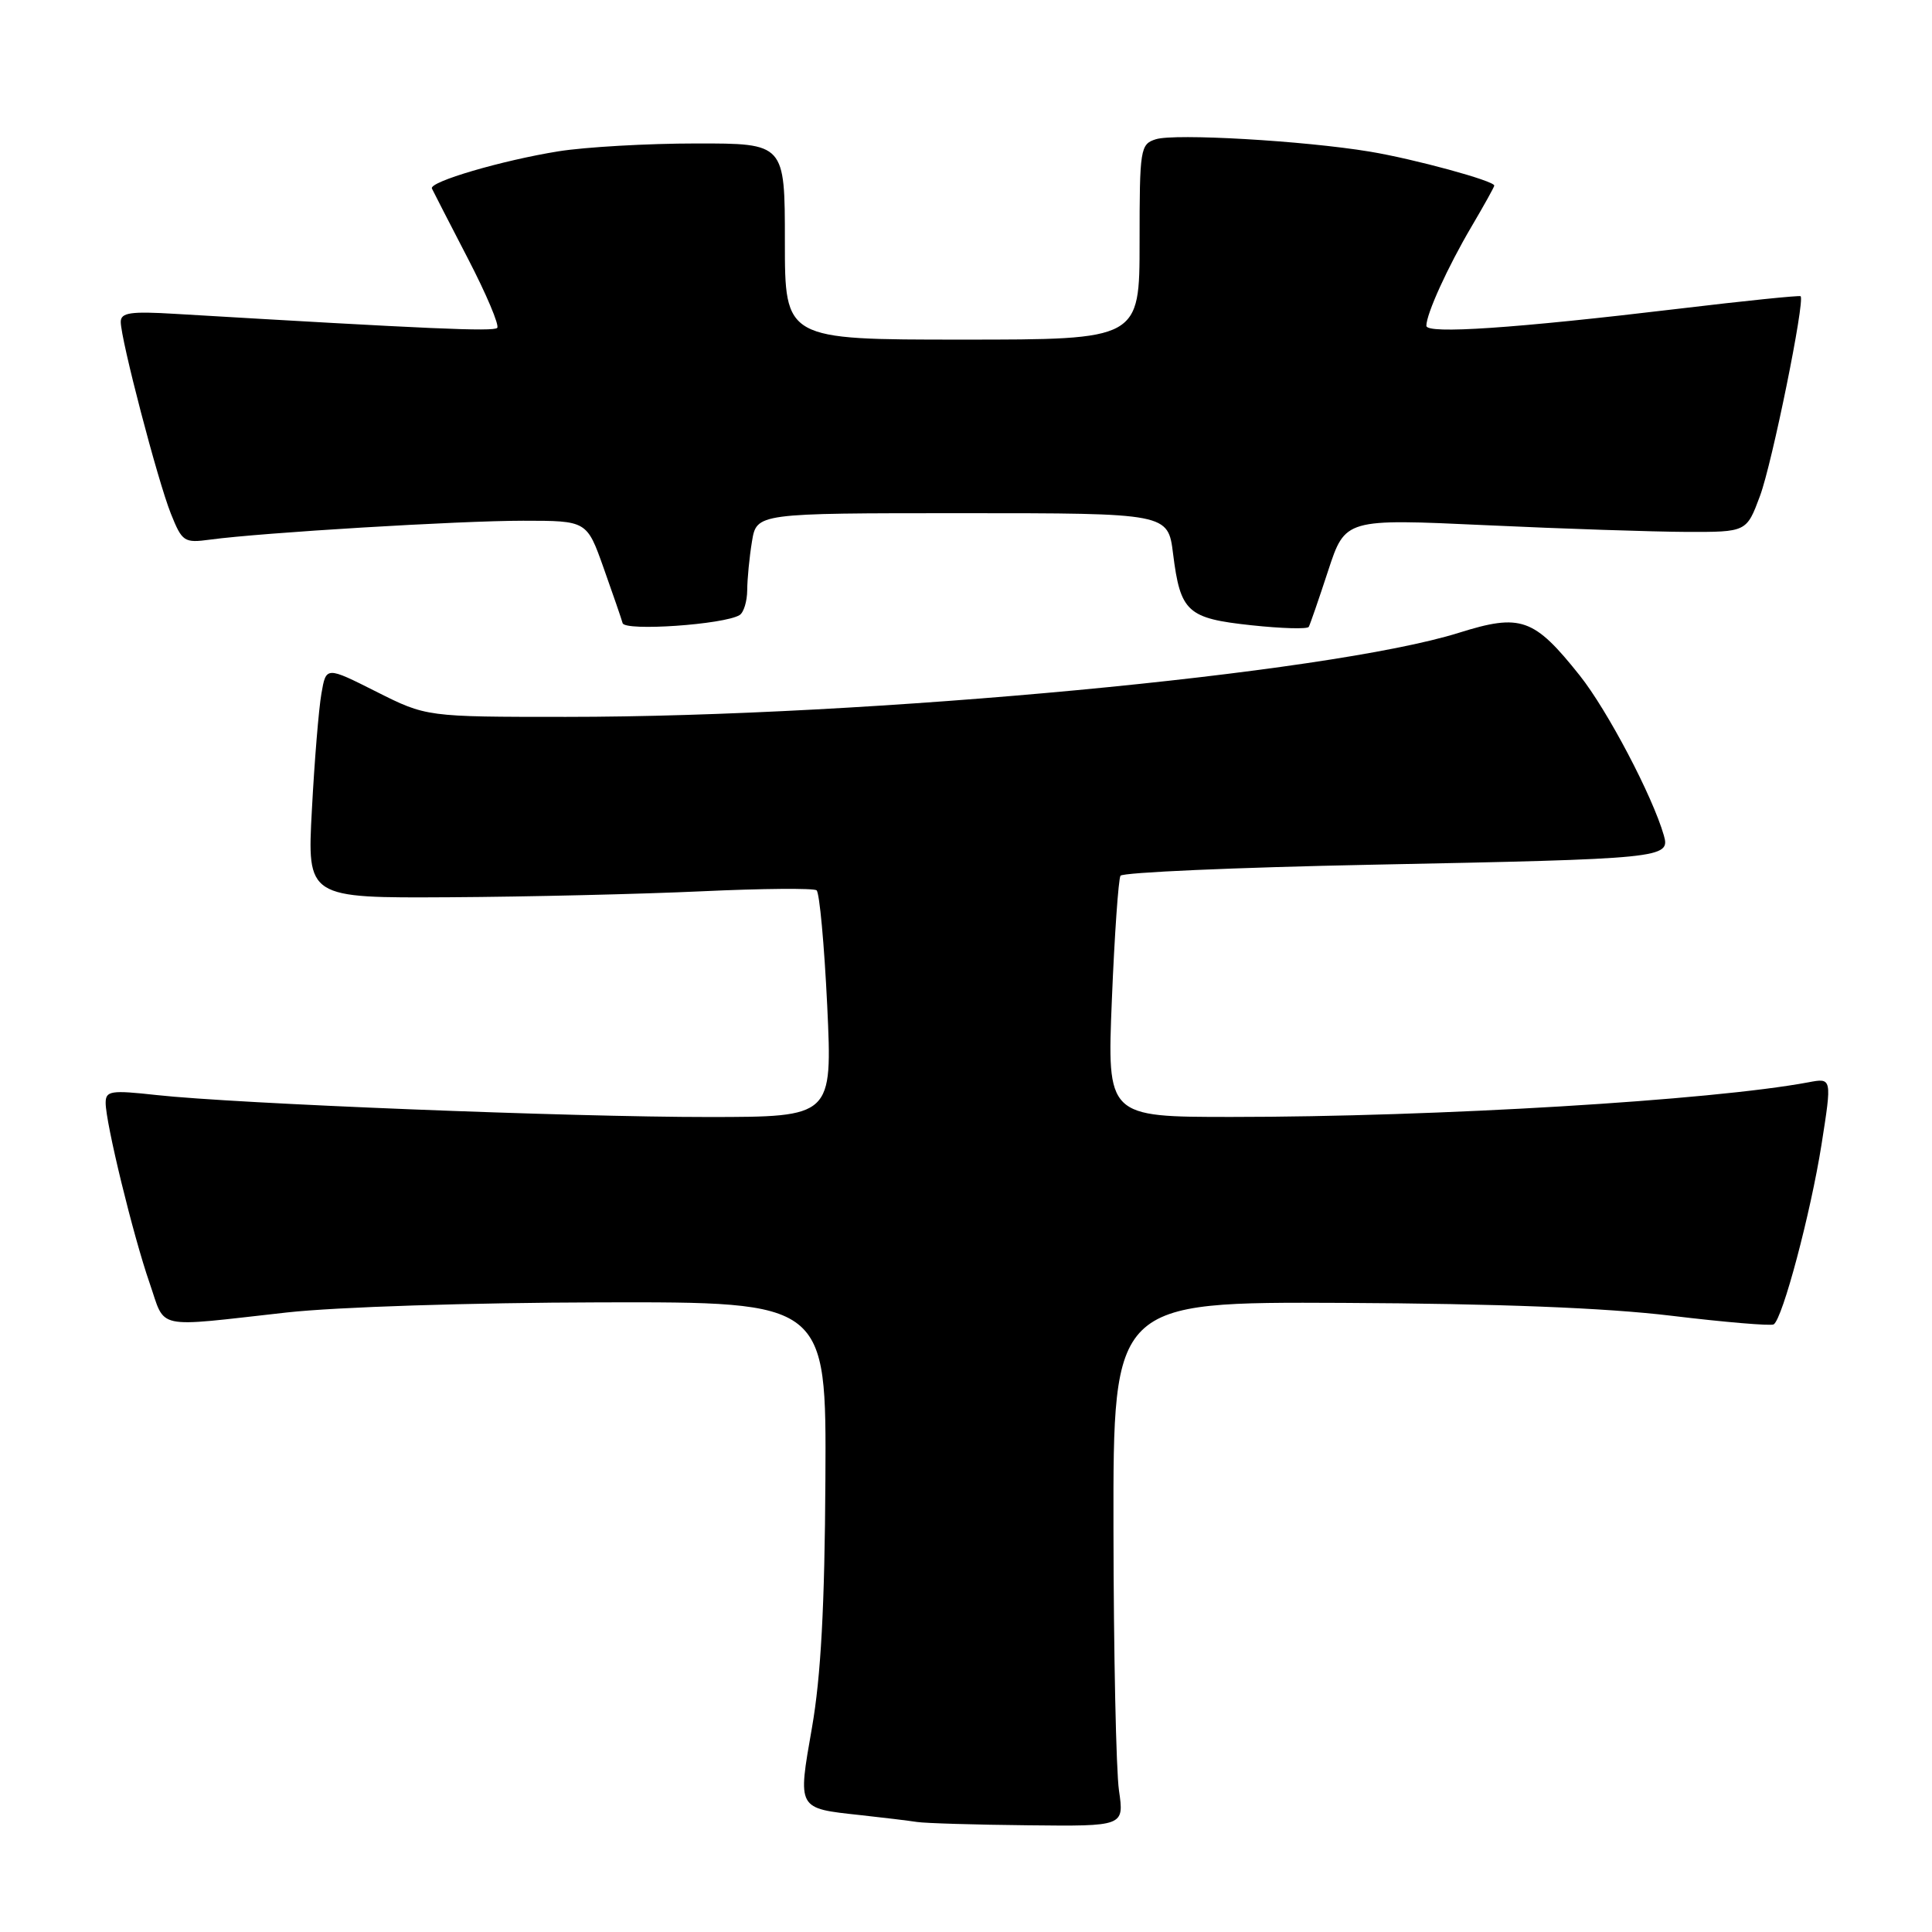 <?xml version="1.0" encoding="UTF-8" standalone="no"?>
<!DOCTYPE svg PUBLIC "-//W3C//DTD SVG 1.1//EN" "http://www.w3.org/Graphics/SVG/1.1/DTD/svg11.dtd" >
<svg xmlns="http://www.w3.org/2000/svg" xmlns:xlink="http://www.w3.org/1999/xlink" version="1.1" viewBox="0 0 256 256">
 <g >
 <path fill="currentColor"
d=" M 148.27 237.25 C 147.89 234.64 147.56 219.00 147.54 202.50 C 147.50 172.50 147.50 172.50 178.00 172.64 C 198.59 172.74 212.70 173.29 221.43 174.34 C 228.54 175.20 234.65 175.71 235.02 175.49 C 236.20 174.76 239.92 160.76 241.36 151.66 C 242.75 142.82 242.75 142.82 239.63 143.41 C 226.79 145.81 190.38 148.00 163.20 148.00 C 146.69 148.00 146.69 148.00 147.33 132.43 C 147.68 123.86 148.20 116.49 148.47 116.04 C 148.75 115.60 163.72 114.94 181.74 114.58 C 220.43 113.81 221.34 113.72 220.47 110.70 C 218.97 105.48 212.99 94.11 209.32 89.50 C 203.25 81.88 201.52 81.27 193.30 83.85 C 176.08 89.25 115.14 94.99 75.00 94.99 C 56.50 94.99 56.50 94.99 49.86 91.65 C 43.21 88.30 43.21 88.30 42.59 91.90 C 42.24 93.88 41.67 100.79 41.33 107.25 C 40.69 119.00 40.69 119.00 59.60 118.89 C 69.99 118.83 85.03 118.47 93.00 118.10 C 100.97 117.73 107.82 117.67 108.20 117.97 C 108.59 118.27 109.22 125.15 109.61 133.25 C 110.30 148.00 110.30 148.00 93.90 148.01 C 75.64 148.02 31.19 146.25 20.75 145.10 C 14.67 144.43 14.00 144.54 14.00 146.14 C 14.00 148.80 17.64 163.72 19.82 170.00 C 22.00 176.28 20.19 175.89 38.00 173.91 C 44.58 173.18 62.34 172.61 79.50 172.57 C 109.50 172.50 109.50 172.50 109.37 196.00 C 109.28 212.84 108.77 222.17 107.59 228.92 C 105.69 239.78 105.59 239.60 113.99 240.51 C 117.02 240.84 120.40 241.25 121.50 241.42 C 122.60 241.59 129.23 241.79 136.23 241.86 C 148.96 242.00 148.96 242.00 148.27 237.25 Z  M 98.00 81.50 C 98.55 81.16 99.00 79.67 99.01 78.19 C 99.02 76.71 99.30 73.81 99.64 71.75 C 100.26 68.00 100.26 68.00 127.52 68.00 C 154.77 68.00 154.77 68.00 155.44 73.39 C 156.41 81.11 157.32 81.94 165.82 82.85 C 169.83 83.28 173.25 83.38 173.42 83.06 C 173.59 82.75 174.75 79.40 175.99 75.61 C 178.25 68.73 178.25 68.73 196.88 69.59 C 207.12 70.07 219.08 70.46 223.47 70.48 C 231.43 70.50 231.43 70.50 233.21 65.71 C 234.82 61.39 239.19 39.86 238.59 39.25 C 238.45 39.12 231.18 39.86 222.42 40.91 C 200.68 43.51 189.00 44.30 189.00 43.17 C 189.00 41.59 191.82 35.39 194.98 30.03 C 196.64 27.21 198.00 24.77 198.00 24.59 C 198.00 23.96 187.36 21.06 181.50 20.09 C 172.73 18.64 155.66 17.66 153.16 18.45 C 151.09 19.10 151.00 19.70 151.00 32.07 C 151.00 45.00 151.00 45.00 127.50 45.00 C 104.00 45.00 104.00 45.00 104.00 32.00 C 104.00 19.00 104.00 19.00 92.25 19.01 C 85.79 19.01 77.58 19.48 74.00 20.05 C 66.53 21.25 56.83 24.09 57.23 24.98 C 57.38 25.31 59.52 29.47 61.98 34.22 C 64.45 38.98 66.20 43.13 65.88 43.45 C 65.38 43.96 56.81 43.58 23.25 41.59 C 17.30 41.23 16.00 41.42 16.00 42.65 C 16.00 44.97 20.89 63.68 22.64 68.06 C 24.14 71.80 24.39 71.97 27.86 71.50 C 34.66 70.58 60.84 69.00 69.32 69.00 C 77.76 69.00 77.76 69.00 79.98 75.25 C 81.20 78.69 82.34 81.98 82.50 82.57 C 82.81 83.67 95.95 82.76 98.00 81.50 Z "/>
</g>
</svg>